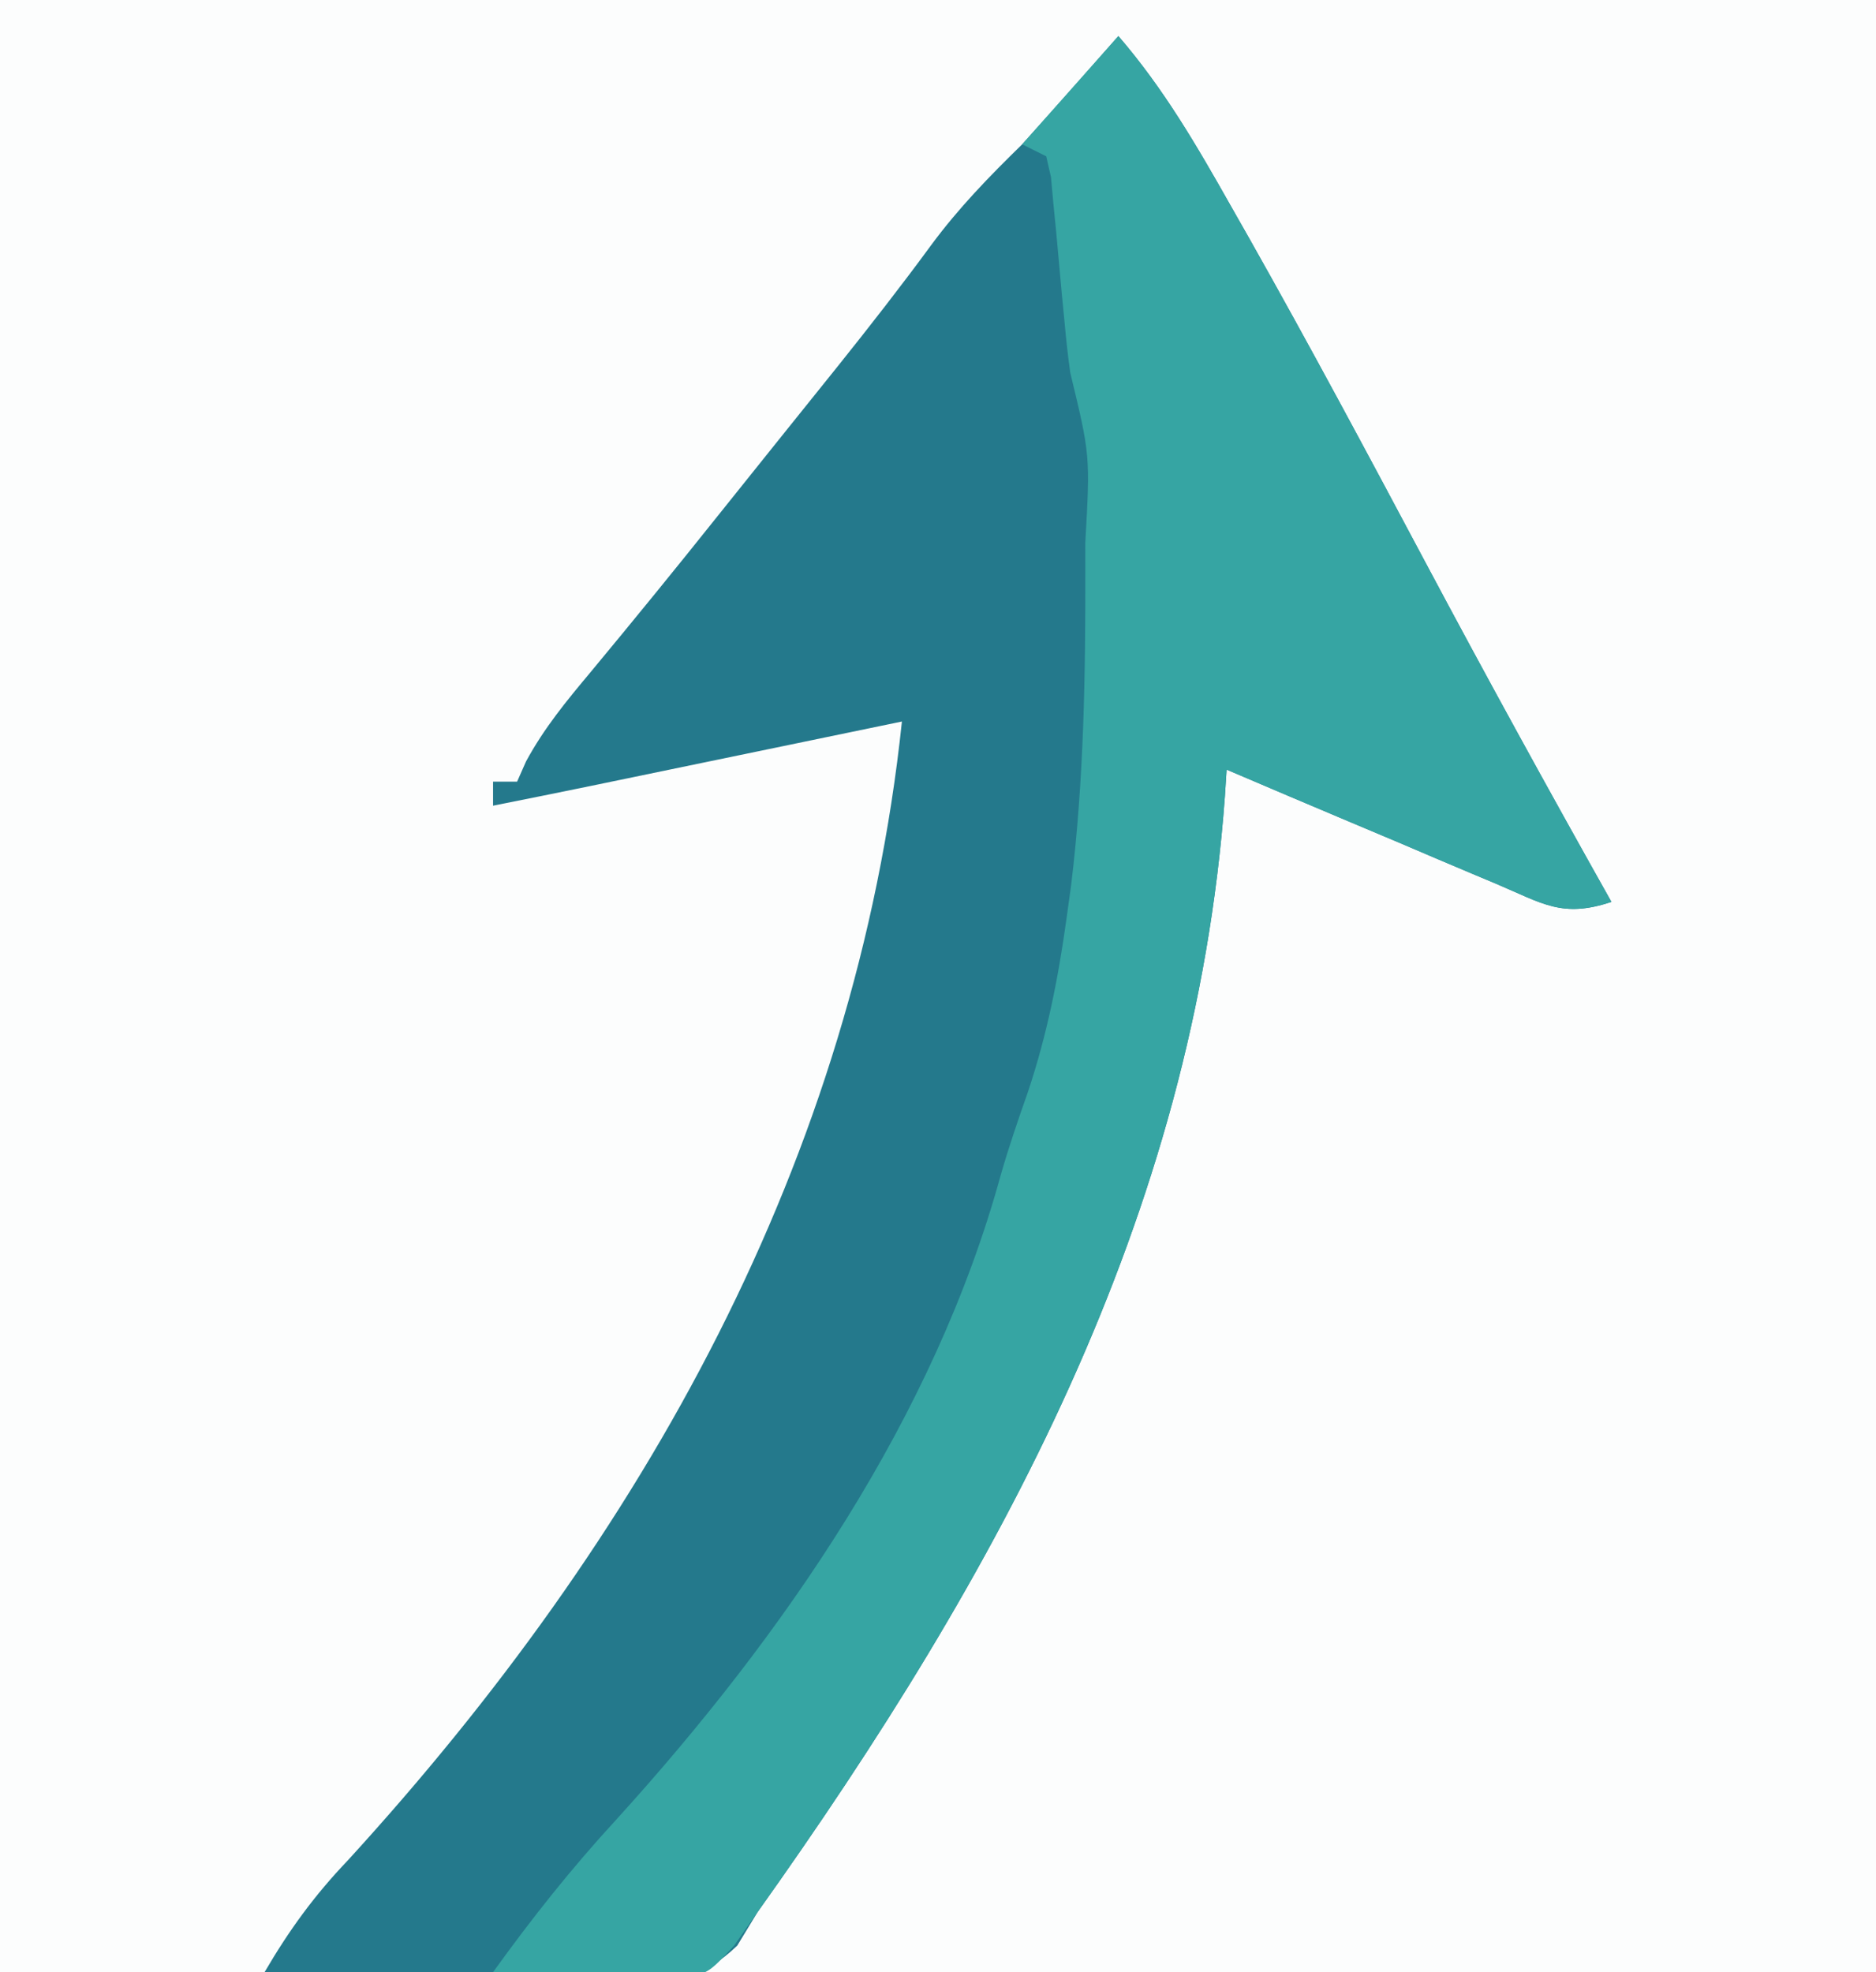 <?xml version="1.0" encoding="UTF-8"?>
<svg version="1.1" xmlns="http://www.w3.org/2000/svg" width="156" height="164">
<rect width="100%" height="100%" fill="#333333" stroke="none"/>
<path d="M0 0 C51.48 0 102.96 0 156 0 C156 54.12 156 108.24 156 164 C104.52 164 53.04 164 0 164 C0 109.88 0 55.76 0 0 Z " fill="#FCFDFD" transform="translate(0,0)"/>
<path d="M0 0 C3.755 4.353 6.498 9.079 9.312 14.062 C10.084 15.42 10.084 15.42 10.871 16.804 C15.904 25.719 20.727 34.745 25.539 43.781 C30.583 53.25 35.743 62.648 41 72 C36.904 73.365 35.306 72.143 31.363 70.473 C30.404 70.071 30.404 70.071 29.426 69.661 C27.384 68.804 25.348 67.933 23.312 67.062 C21.929 66.479 20.546 65.896 19.162 65.314 C15.77 63.886 12.384 62.446 9 61 C8.952 61.744 8.903 62.489 8.854 63.256 C6.303 98.285 -10 127.9 -30 156 C-30.559 156.921 -31.117 157.842 -31.693 158.791 C-34.47 161.45 -36.32 161.568 -40.094 161.566 C-40.883 161.541 -41.672 161.515 -42.484 161.488 C-43.708 161.478 -43.708 161.478 -44.956 161.467 C-47.555 161.439 -50.152 161.376 -52.75 161.312 C-54.514 161.287 -56.279 161.265 -58.043 161.244 C-62.363 161.189 -66.681 161.103 -71 161 C-68.947 157.49 -66.871 154.632 -64.062 151.688 C-39.511 124.824 -21.842 93.447 -18 57 C-19.278 57.265 -19.278 57.265 -20.583 57.535 C-23.76 58.193 -26.938 58.851 -30.115 59.509 C-31.488 59.793 -32.86 60.077 -34.233 60.361 C-36.211 60.771 -38.19 61.18 -40.168 61.59 C-41.951 61.959 -41.951 61.959 -43.77 62.336 C-46.512 62.9 -49.255 63.455 -52 64 C-52 63.34 -52 62.68 -52 62 C-51.34 62 -50.68 62 -50 62 C-49.755 61.446 -49.51 60.891 -49.258 60.32 C-47.748 57.535 -45.908 55.305 -43.875 52.875 C-40.286 48.55 -36.741 44.199 -33.238 39.805 C-31.511 37.64 -29.779 35.479 -28.043 33.32 C-26.987 32.005 -25.931 30.69 -24.875 29.375 C-24.354 28.726 -23.834 28.078 -23.297 27.41 C-20.656 24.108 -18.063 20.786 -15.562 17.375 C-13.283 14.29 -10.749 11.684 -8 9 C-5.303 6.026 -2.649 3.017 0 0 Z " fill="#24798C" transform="translate(93,3)"/>
<path d="M0 0 C3.755 4.353 6.498 9.079 9.312 14.062 C10.084 15.42 10.084 15.42 10.871 16.804 C15.904 25.719 20.727 34.745 25.539 43.781 C30.583 53.25 35.743 62.648 41 72 C36.904 73.365 35.306 72.143 31.363 70.473 C30.404 70.071 30.404 70.071 29.426 69.661 C27.384 68.804 25.348 67.933 23.312 67.062 C21.929 66.479 20.546 65.896 19.162 65.314 C15.77 63.886 12.384 62.446 9 61 C8.952 61.744 8.903 62.489 8.854 63.256 C6.303 98.285 -10 127.9 -30 156 C-30.967 157.381 -30.967 157.381 -31.953 158.791 C-34 161 -34 161 -36.106 161.568 C-36.84 161.541 -37.573 161.515 -38.328 161.488 C-39.127 161.472 -39.927 161.456 -40.75 161.439 C-41.575 161.398 -42.4 161.356 -43.25 161.312 C-44.511 161.279 -44.511 161.279 -45.797 161.244 C-47.865 161.185 -49.933 161.096 -52 161 C-48.795 156.549 -45.47 152.349 -41.75 148.312 C-27.824 132.964 -15.306 114.871 -9.773 94.68 C-9.099 92.344 -8.327 90.088 -7.52 87.797 C-5.929 83.036 -4.998 78.342 -4.312 73.375 C-4.186 72.461 -4.059 71.546 -3.929 70.604 C-2.858 61.824 -2.733 53.083 -2.75 44.25 C-2.751 43.555 -2.752 42.861 -2.752 42.145 C-2.342 34.864 -2.342 34.864 -4 28 C-4.194 26.639 -4.343 25.272 -4.465 23.902 C-4.543 23.101 -4.621 22.3 -4.701 21.475 C-4.859 19.78 -5.013 18.084 -5.162 16.389 C-5.241 15.589 -5.321 14.789 -5.402 13.965 C-5.469 13.229 -5.536 12.493 -5.605 11.734 C-5.736 11.162 -5.866 10.59 -6 10 C-6.66 9.67 -7.32 9.34 -8 9 C-5.36 6.03 -2.72 3.06 0 0 Z " fill="#36A5A3" transform="translate(93,3)"/>
</svg>
